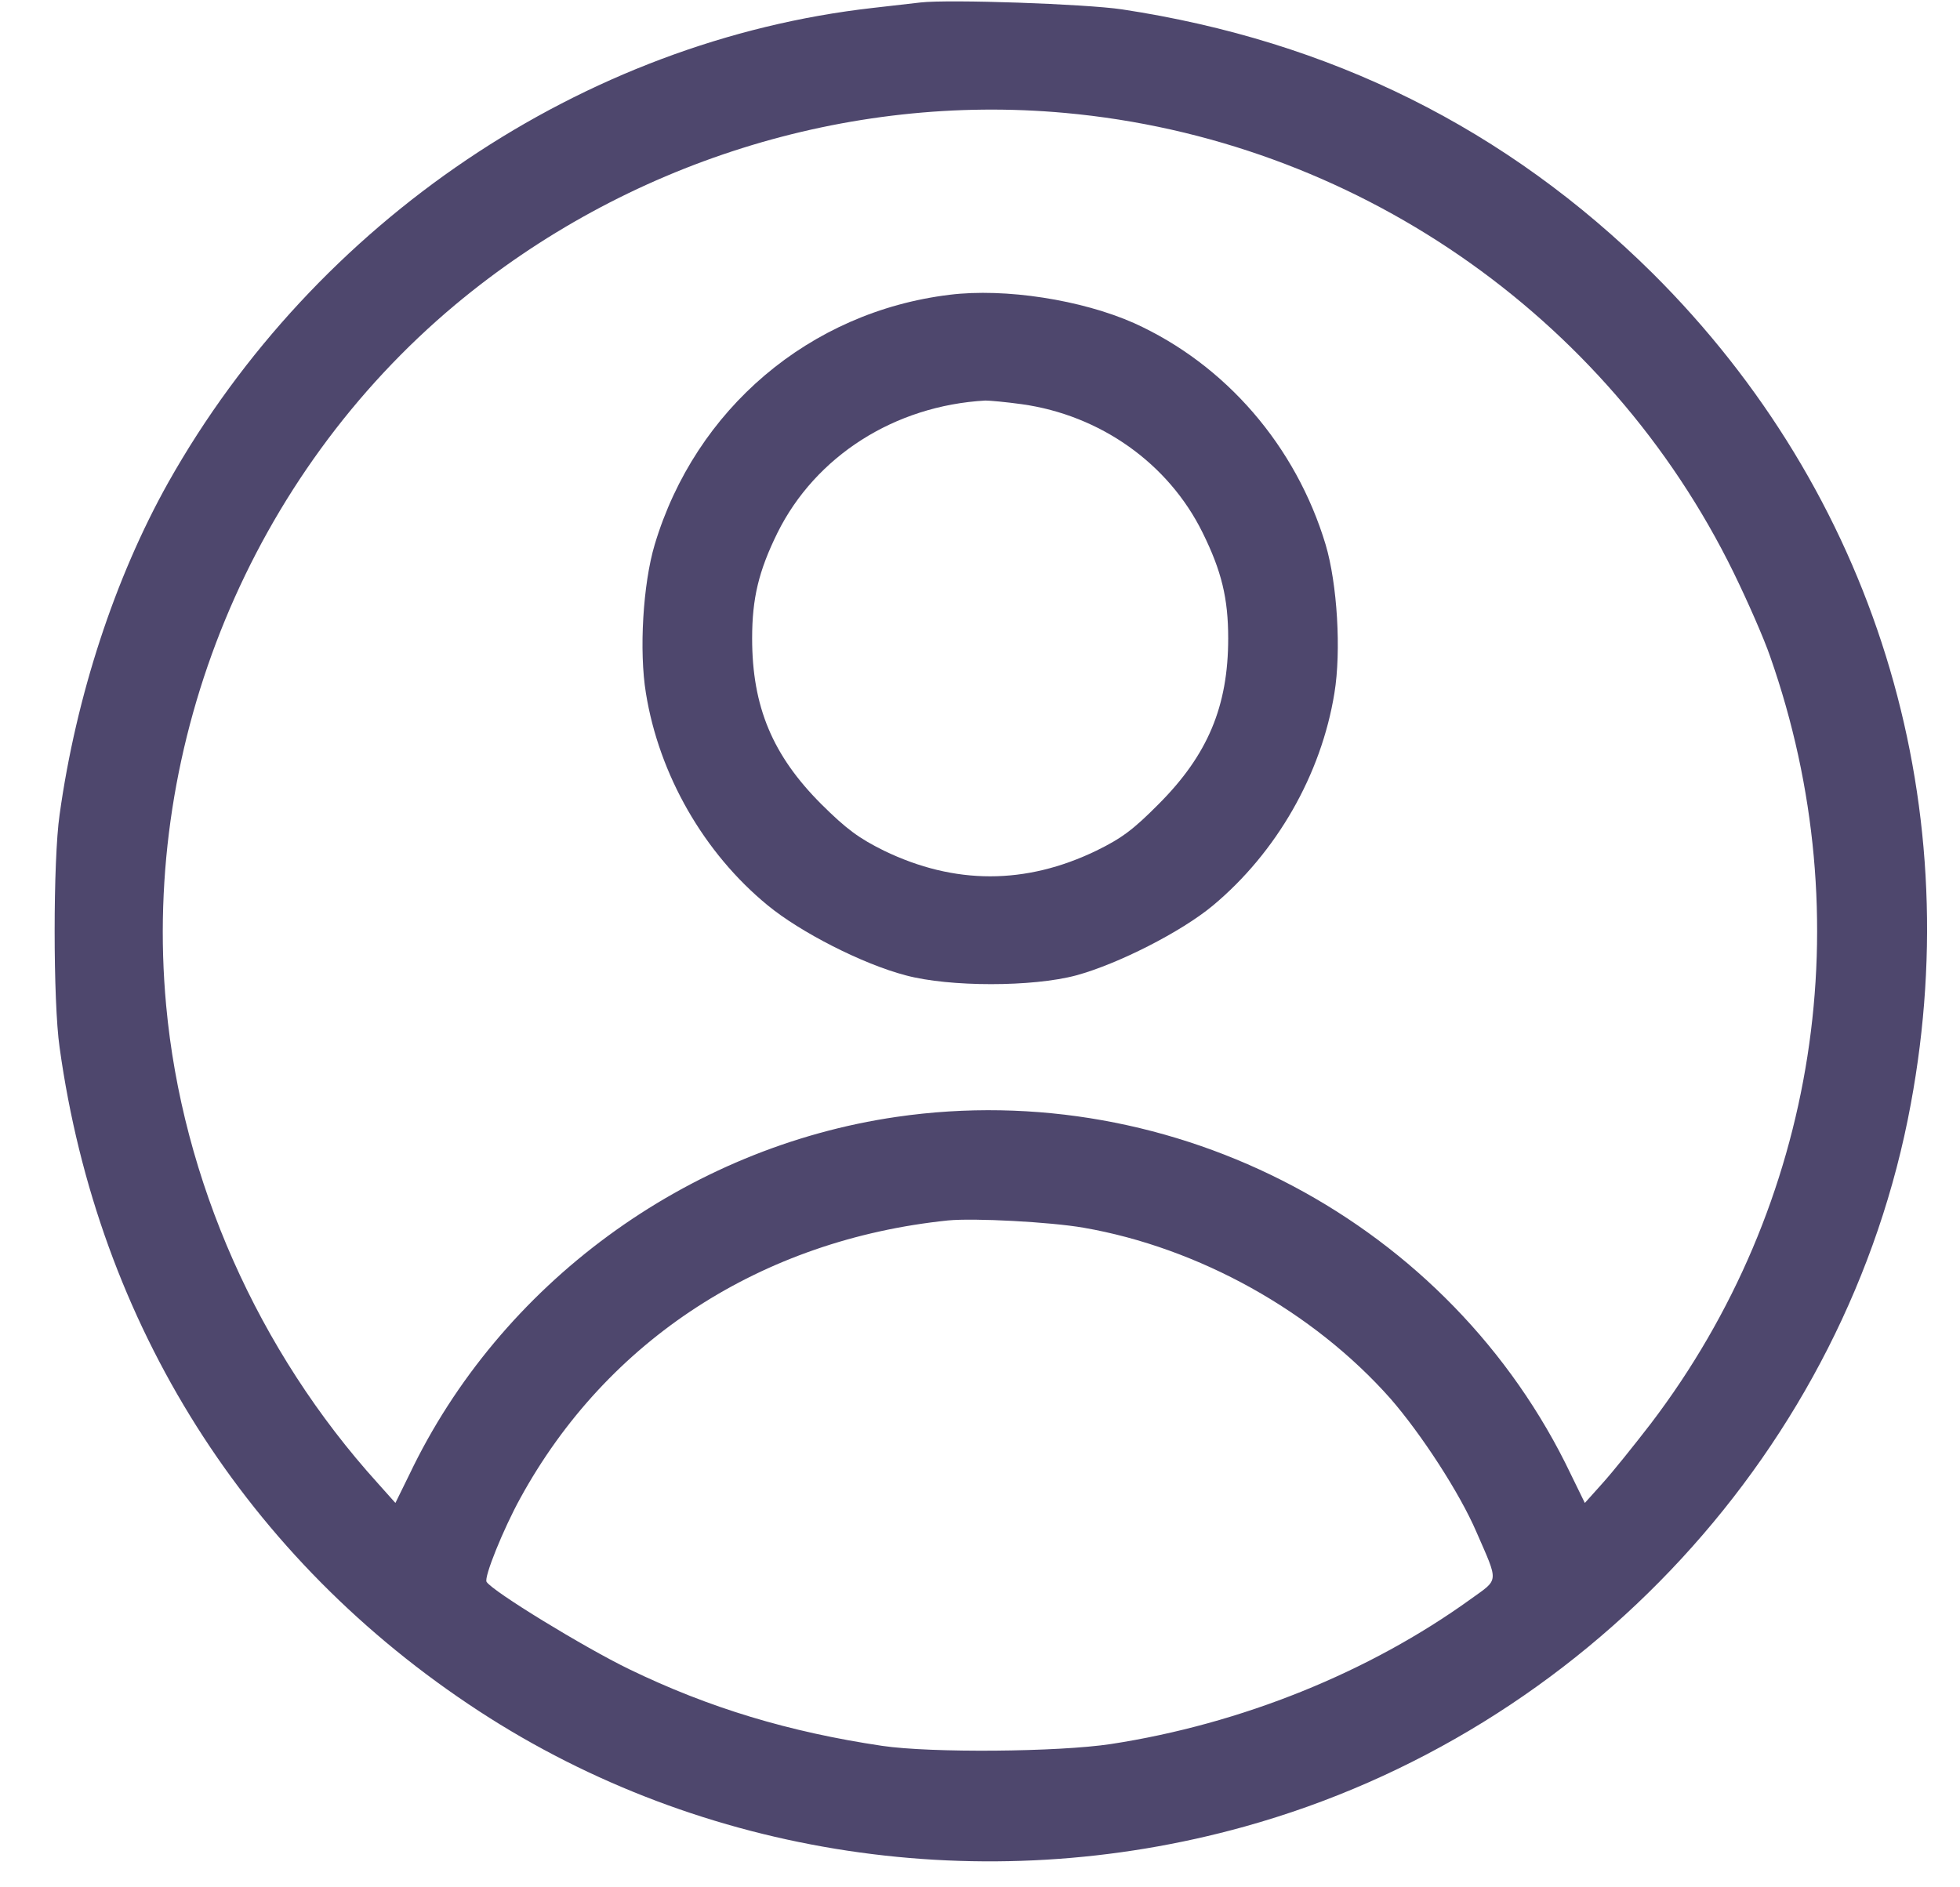 <svg width="27" height="26" viewBox="0 0 27 26" fill="none" xmlns="http://www.w3.org/2000/svg">
<g clip-path="url(#clip0_49_53)">
<path d="M12.681 0.034C12.585 0.044 12.288 0.079 12.025 0.109C8.035 0.56 4.347 3.044 2.319 6.645C1.583 7.958 1.048 9.59 0.821 11.223C0.73 11.849 0.73 13.803 0.821 14.429C1.35 18.246 3.399 21.486 6.602 23.575C9.674 25.578 13.549 26.165 17.146 25.163C21.832 23.86 25.45 19.939 26.322 15.21C27.109 10.978 25.803 6.786 22.766 3.765C20.753 1.772 18.331 0.565 15.456 0.129C14.951 0.054 13.075 -0.011 12.681 0.034ZM14.674 1.556C18.634 1.917 22.14 4.331 23.881 7.887C24.072 8.278 24.299 8.794 24.385 9.045C25.651 12.651 25.036 16.598 22.74 19.613C22.508 19.914 22.211 20.284 22.075 20.434L21.832 20.705L21.641 20.314C19.986 16.843 16.182 14.83 12.353 15.386C9.457 15.806 6.89 17.69 5.639 20.314L5.447 20.705L5.205 20.434C3.555 18.611 2.511 16.257 2.289 13.853C1.951 10.212 3.464 6.545 6.274 4.196C8.615 2.243 11.667 1.281 14.674 1.556ZM14.926 16.913C16.515 17.189 18.089 18.065 19.154 19.267C19.577 19.753 20.107 20.565 20.339 21.106C20.647 21.812 20.652 21.747 20.263 22.027C18.861 23.039 17.1 23.75 15.304 24.026C14.578 24.136 12.827 24.151 12.151 24.051C10.87 23.86 9.77 23.53 8.665 22.994C8.045 22.693 6.784 21.922 6.703 21.792C6.663 21.732 6.935 21.061 7.167 20.64C8.363 18.456 10.492 17.079 13.059 16.813C13.418 16.778 14.462 16.833 14.926 16.913Z" fill="#3B335E" fill-opacity="0.9"/>
<path d="M13.08 4.061C11.153 4.296 9.579 5.634 9.019 7.502C8.857 8.043 8.802 8.969 8.898 9.55C9.079 10.672 9.695 11.749 10.573 12.47C11.022 12.841 11.884 13.282 12.479 13.437C13.08 13.598 14.225 13.598 14.825 13.437C15.395 13.282 16.268 12.841 16.707 12.476C17.585 11.744 18.2 10.672 18.382 9.55C18.478 8.969 18.422 8.043 18.261 7.502C17.852 6.144 16.884 5.022 15.622 4.451C14.901 4.131 13.847 3.966 13.08 4.061ZM14.074 5.568C15.158 5.719 16.097 6.385 16.566 7.337C16.828 7.867 16.919 8.243 16.919 8.794C16.919 9.731 16.636 10.402 15.96 11.078C15.612 11.429 15.451 11.549 15.103 11.719C14.129 12.19 13.15 12.19 12.177 11.719C11.834 11.549 11.662 11.424 11.314 11.078C10.643 10.407 10.361 9.736 10.361 8.794C10.361 8.243 10.451 7.867 10.709 7.342C11.233 6.285 12.323 5.588 13.574 5.518C13.635 5.518 13.857 5.538 14.074 5.568Z" fill="#3B335E" fill-opacity="0.9"/>
</g>
<defs>
<clipPath id="clip0_49_53">
<rect width="25.829" height="25.645" fill="white" transform="translate(0.725 0.004)"/>
</clipPath>
</defs>
</svg>
